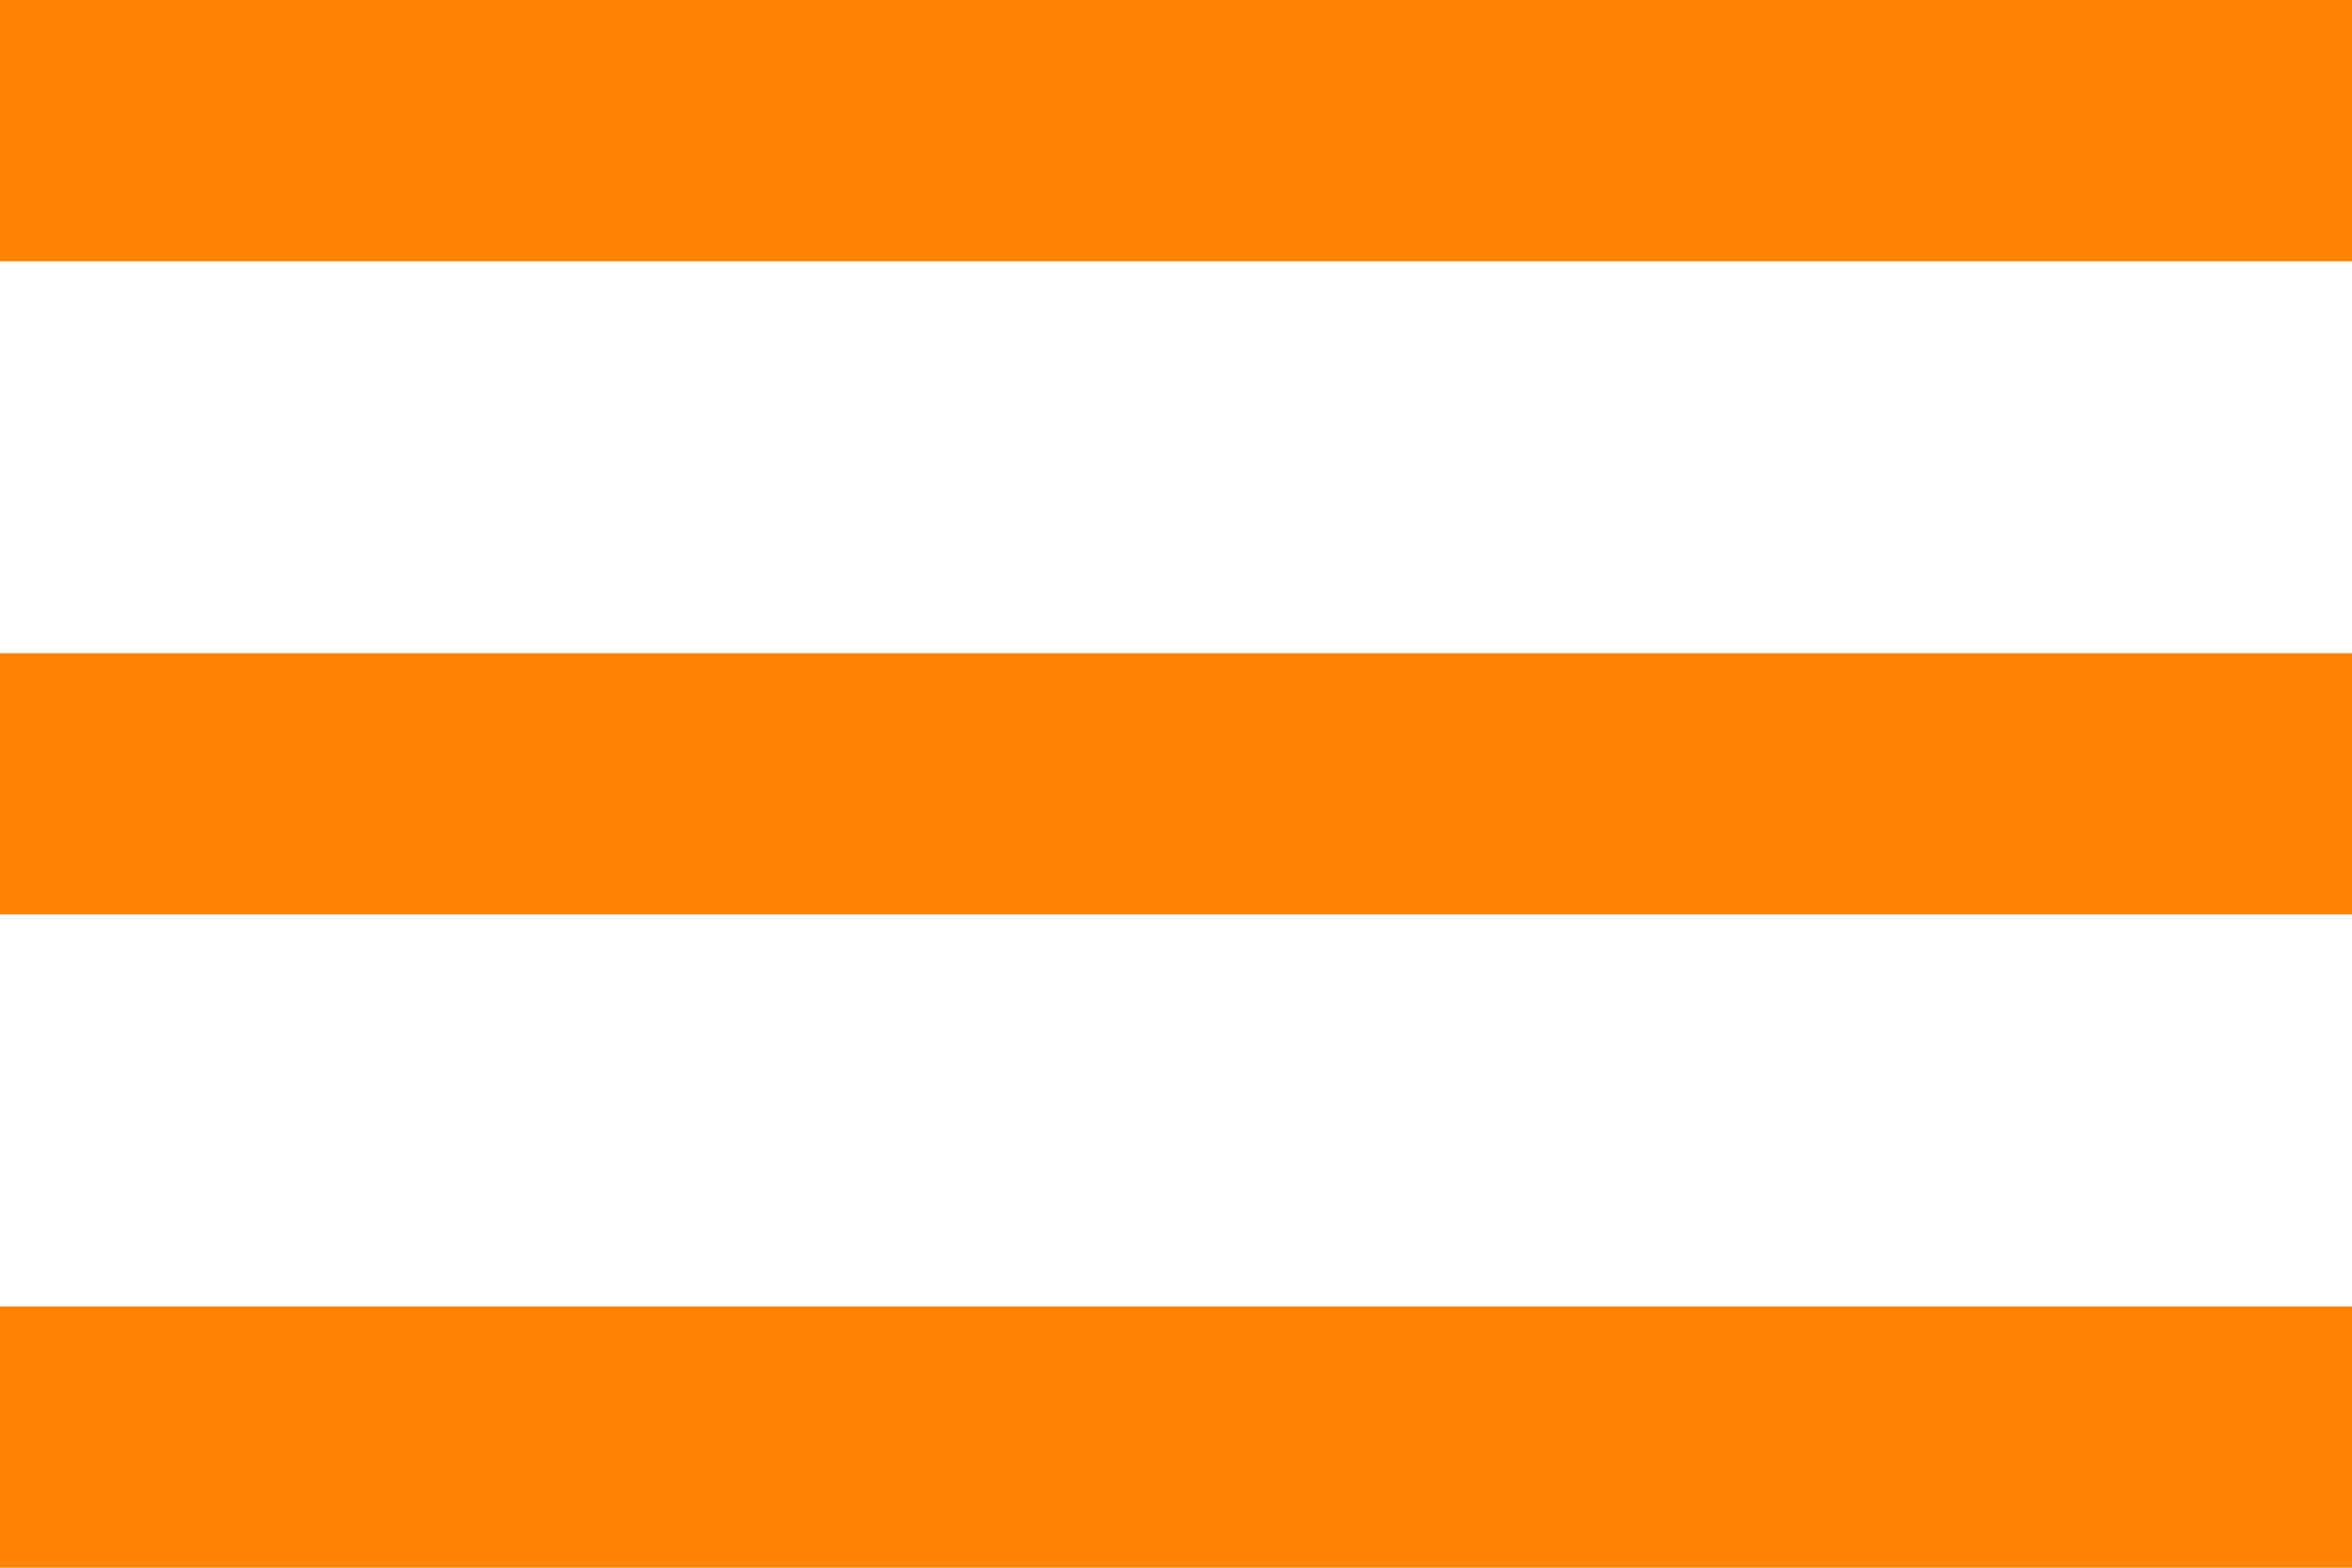 <svg xmlns="http://www.w3.org/2000/svg" width="24.915" height="16.61" viewBox="0 0 24.915 16.61">
  <g id="Group_892" data-name="Group 892" transform="translate(0 -64)">
    <g id="Group_890" data-name="Group 890" transform="translate(0 64)">
      <g id="Group_889" data-name="Group 889" transform="translate(0 0)">
        <rect id="Rectangle_877" data-name="Rectangle 877" width="24.915" height="2.768" transform="translate(0 13.842)" fill="#ff8300"/>
        <rect id="Rectangle_878" data-name="Rectangle 878" width="24.915" height="2.768" transform="translate(0 6.921)" fill="#ff8300"/>
        <rect id="Rectangle_879" data-name="Rectangle 879" width="24.915" height="2.768" fill="#ff8300"/>
      </g>
    </g>
  </g>
</svg>
